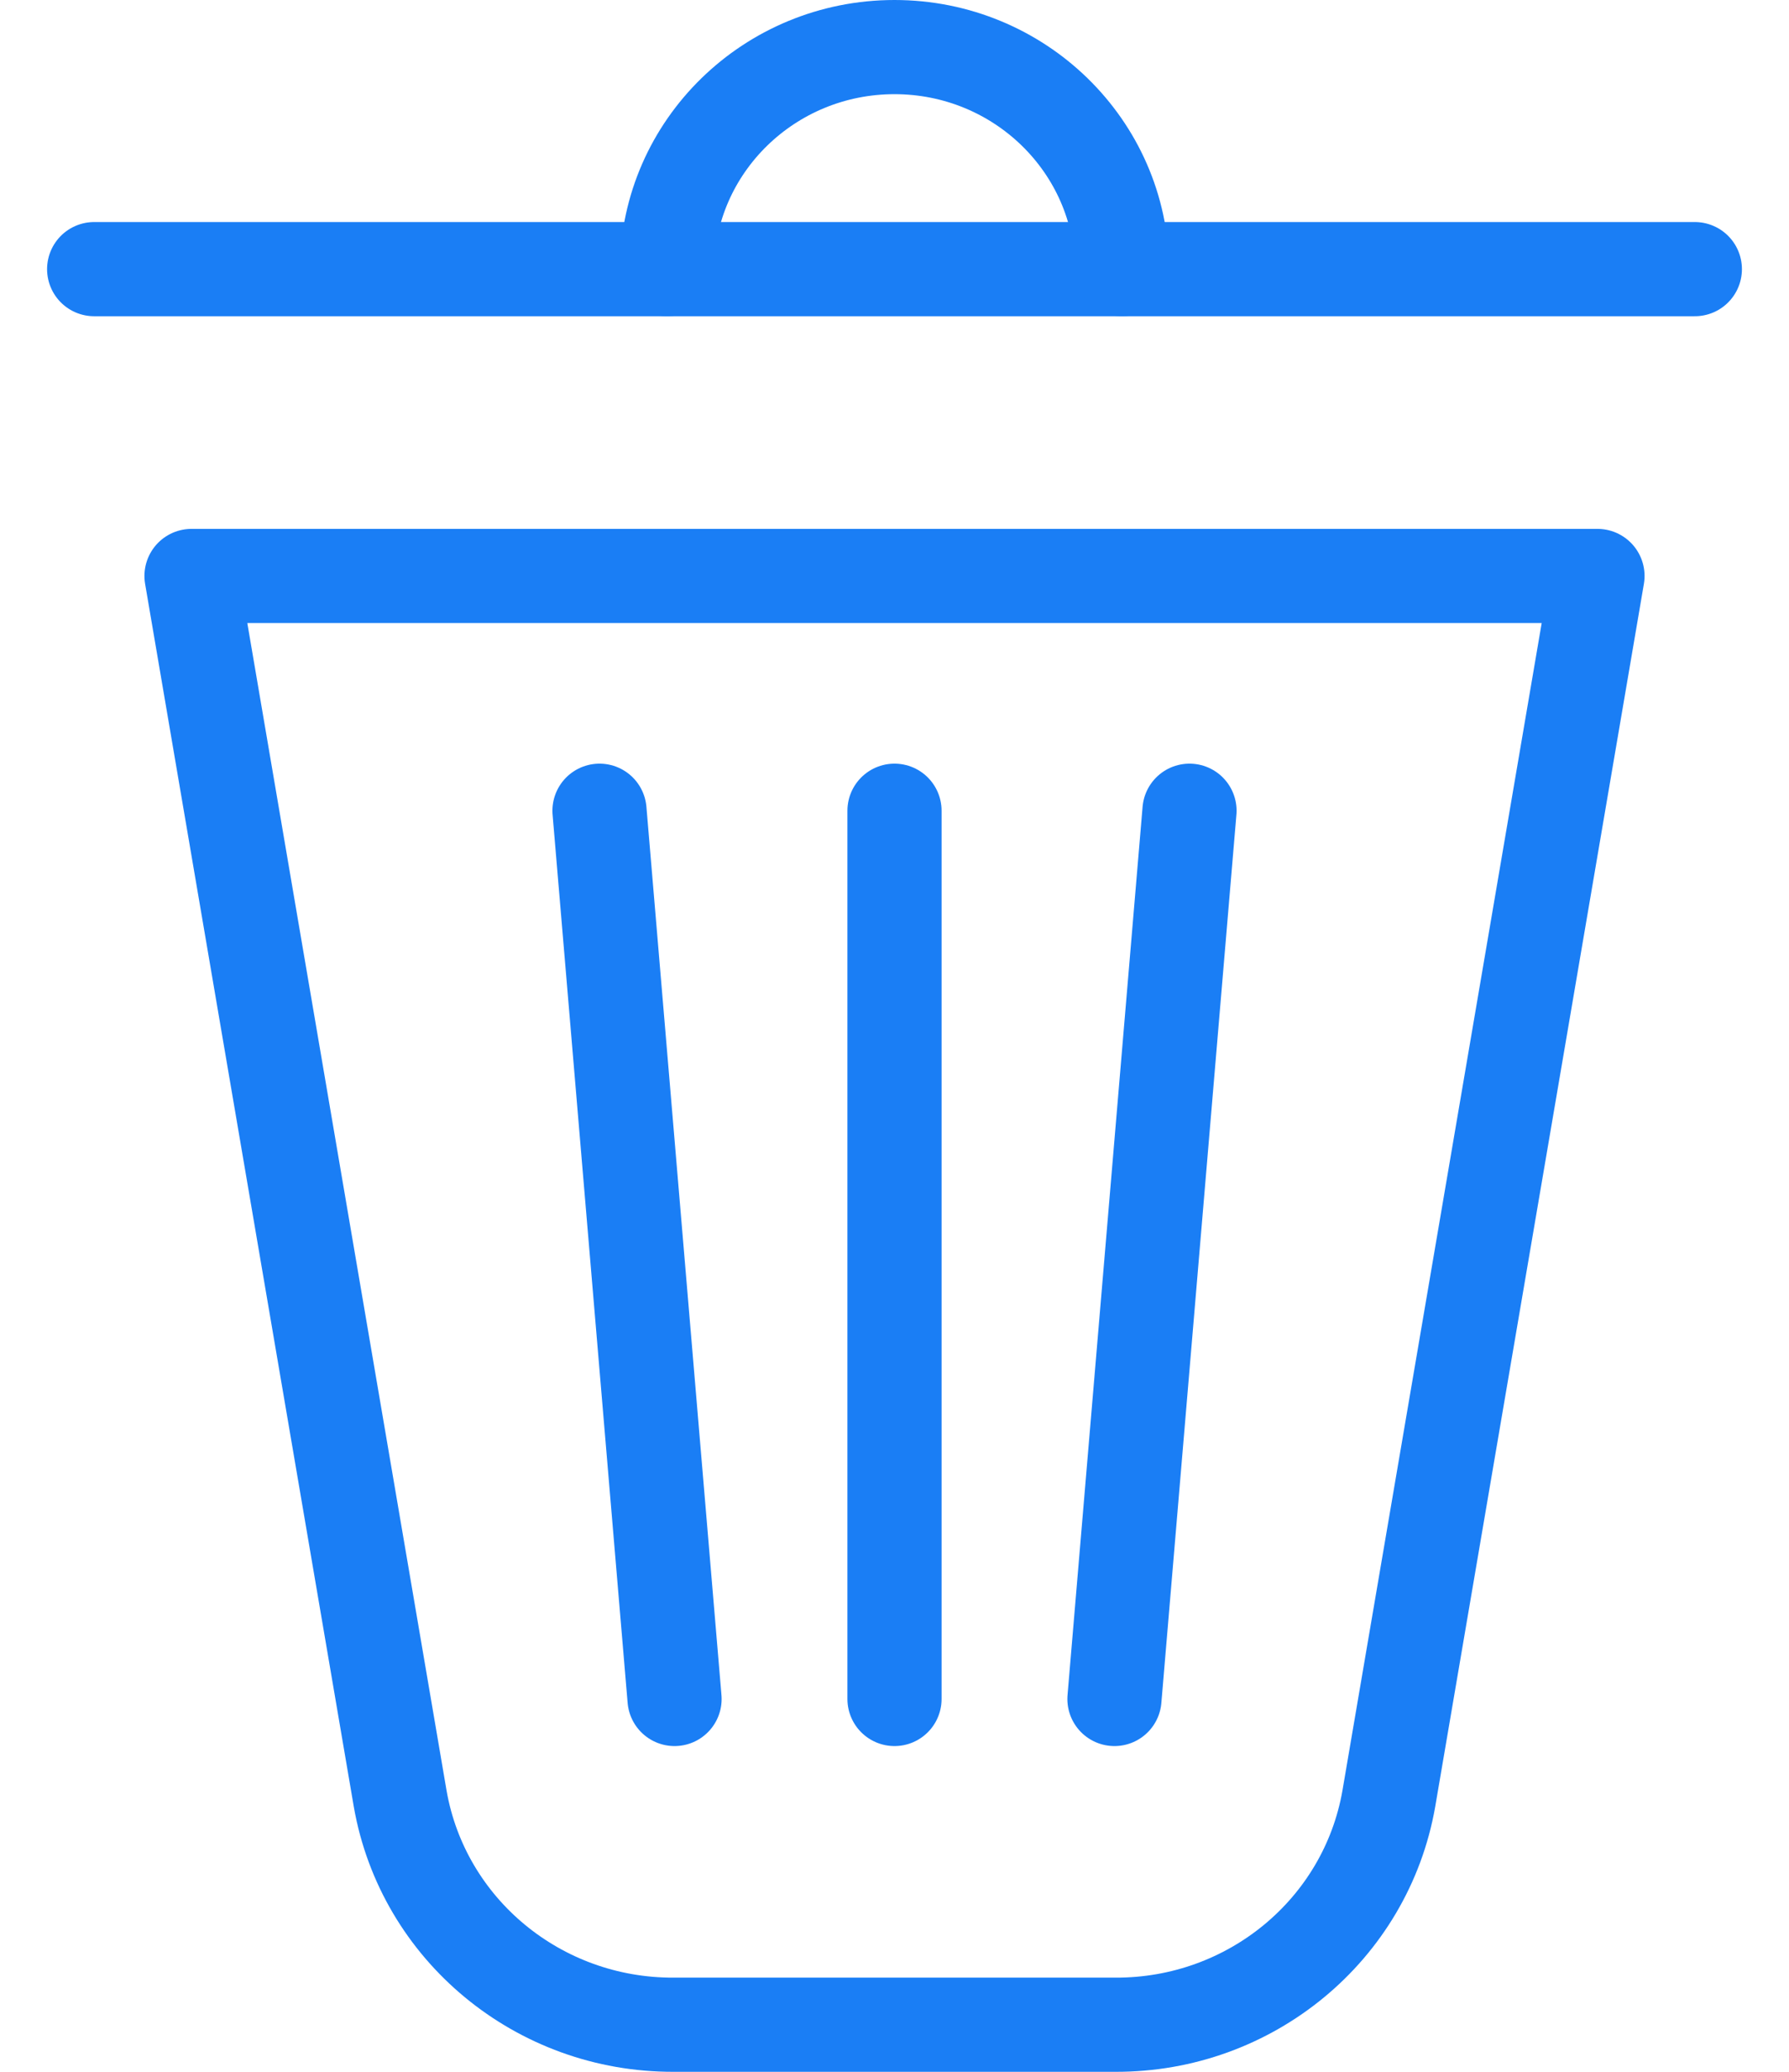 <?xml version="1.0" encoding="UTF-8"?>
<svg width="19px" height="22px" viewBox="0 0 19 22" version="1.1" xmlns="http://www.w3.org/2000/svg" xmlns:xlink="http://www.w3.org/1999/xlink">
    <title>corbeillebleu</title>
    <g id="Welcome" stroke="none" stroke-width="1" fill="none" fill-rule="evenodd" stroke-linecap="round" stroke-linejoin="round">
        <g id="Marchand-/-Mes_Commandes-/-Détails" transform="translate(-1202, -190)" stroke="#1A7EF5">
            <g id="Head" transform="translate(119, 176)">
                <g id="Zone-menu" transform="translate(329, 0)">
                    <g id="Group-9-Copy" transform="translate(717.5, 6)">
                        <g id="corbeillebleu" transform="translate(37.5, 8.5)">
                            <line x1="0" y1="2.358" x2="17" y2="2.358" id="Path"></line>
                            <path d="M10.846,21 L6.154,21 C4.72,21.005 3.493,19.99 3.25,18.599 L1.034,5.616 L15.966,5.616 L13.75,18.599 C13.507,19.99 12.28,21.005 10.846,21 L10.846,21 Z" id="Path"></path>
                            <path d="M6.083,2.358 C6.094,1.053 7.173,0 8.5,0 C9.827,0 10.906,1.053 10.917,2.358" id="Path"></path>
                            <line x1="5.367" y1="8.109" x2="6.164" y2="17.541" id="Path"></line>
                            <line x1="8.5" y1="8.109" x2="8.5" y2="17.541" id="Path"></line>
                            <line x1="11.633" y1="8.109" x2="10.836" y2="17.541" id="Path"></line>
                        </g>
                    </g>
                </g>
            </g>
        </g>
    </g>
</svg>